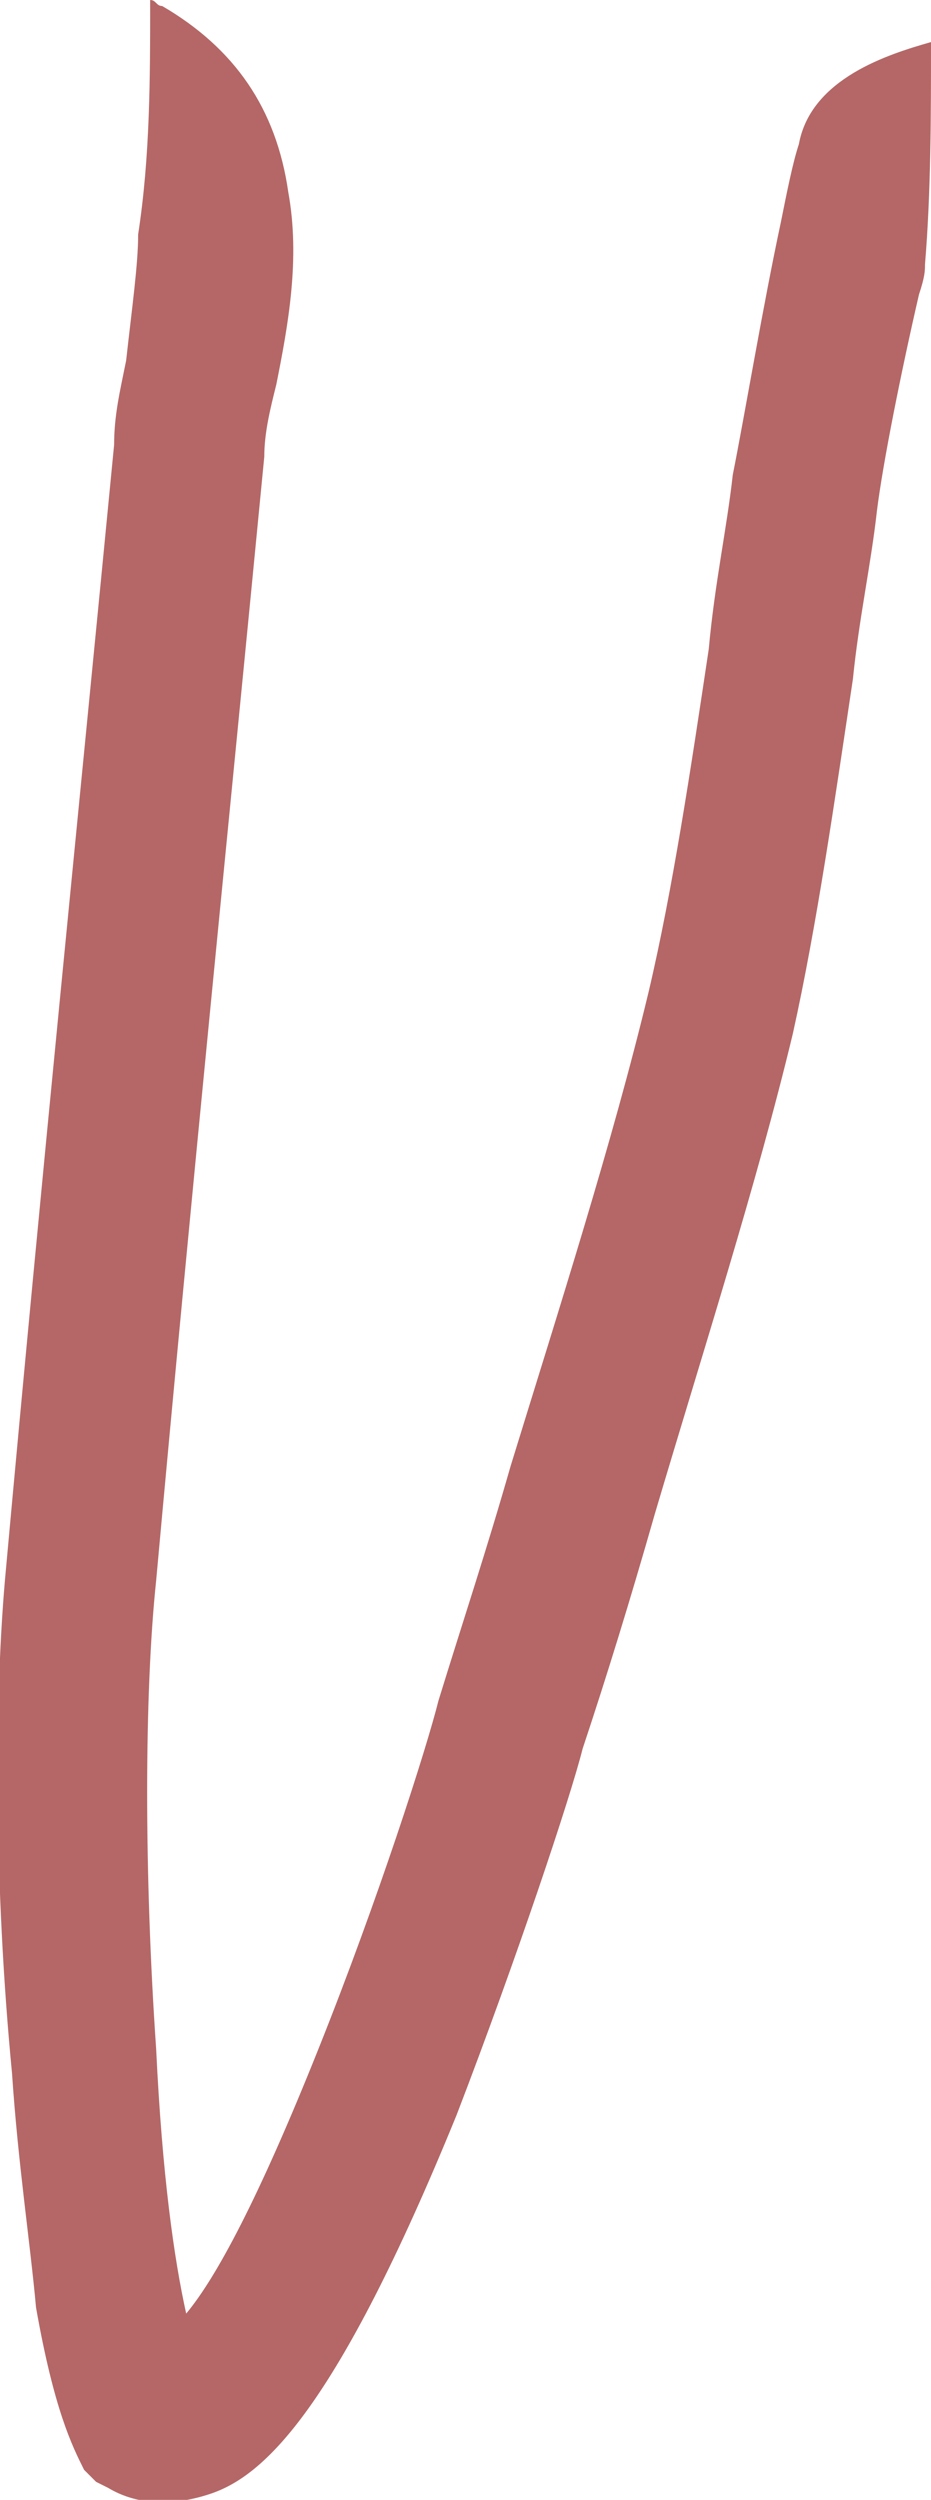 <?xml version="1.0" encoding="utf-8"?>
<!-- Generator: Adobe Illustrator 25.3.1, SVG Export Plug-In . SVG Version: 6.00 Build 0)  -->
<svg version="1.1" id="Слой_1" xmlns="http://www.w3.org/2000/svg" xmlns:xlink="http://www.w3.org/1999/xlink" x="0px" y="0px"
	 viewBox="0 0 15.5 41.6" style="enable-background:new 0 0 15.5 41.6;" xml:space="preserve">
<style type="text/css">
	.st0{fill:#B46766;}
</style>
<path class="st0" d="M15.4,4.4c0.1-1.2,0.1-2.5,0.1-3.7c-0.7,0.2-2,0.6-2.2,1.7c-0.1,0.3-0.2,0.8-0.3,1.3c-0.3,1.4-0.6,3.2-0.8,4.2
	c-0.1,0.9-0.3,1.8-0.4,2.9c-0.3,2-0.6,4-1,5.7c-0.6,2.5-1.5,5.3-2.3,7.9c-0.4,1.4-0.8,2.6-1.2,3.9c-0.2,0.8-1,3.3-2,5.8
	s-1.7,3.8-2.2,4.4c-0.2-0.9-0.4-2.3-0.5-4.4c-0.2-2.9-0.2-5.9,0-7.8c0.6-6.6,1.2-12.5,1.8-18.7c0-0.4,0.1-0.8,0.2-1.2
	c0.2-1,0.4-2.1,0.2-3.2C4.6,1.8,3.9,0.8,2.7,0.1C2.6,0.1,2.6,0,2.5,0c0,1.3,0,2.6-0.2,3.9c0,0.5-0.1,1.2-0.2,2.1
	C2,6.5,1.9,6.9,1.9,7.4c-0.6,6.2-1.2,12.1-1.8,18.7c-0.2,2.1-0.2,5.3,0.1,8.4c0.1,1.5,0.3,2.8,0.4,3.9c0.3,1.7,0.6,2.3,0.8,2.7
	l0.2,0.2l0.2,0.1c0.5,0.3,1.1,0.3,1.7,0.1c0.9-0.3,2.1-1.4,4.1-6.3c1-2.6,1.9-5.3,2.1-6.1c0.4-1.2,0.8-2.5,1.2-3.9
	c0.8-2.7,1.7-5.5,2.3-8c0.4-1.8,0.7-3.9,1-5.9c0.1-1,0.3-1.9,0.4-2.8c0.1-0.8,0.4-2.3,0.7-3.6C15.4,4.6,15.4,4.5,15.4,4.4z"/>
</svg>
